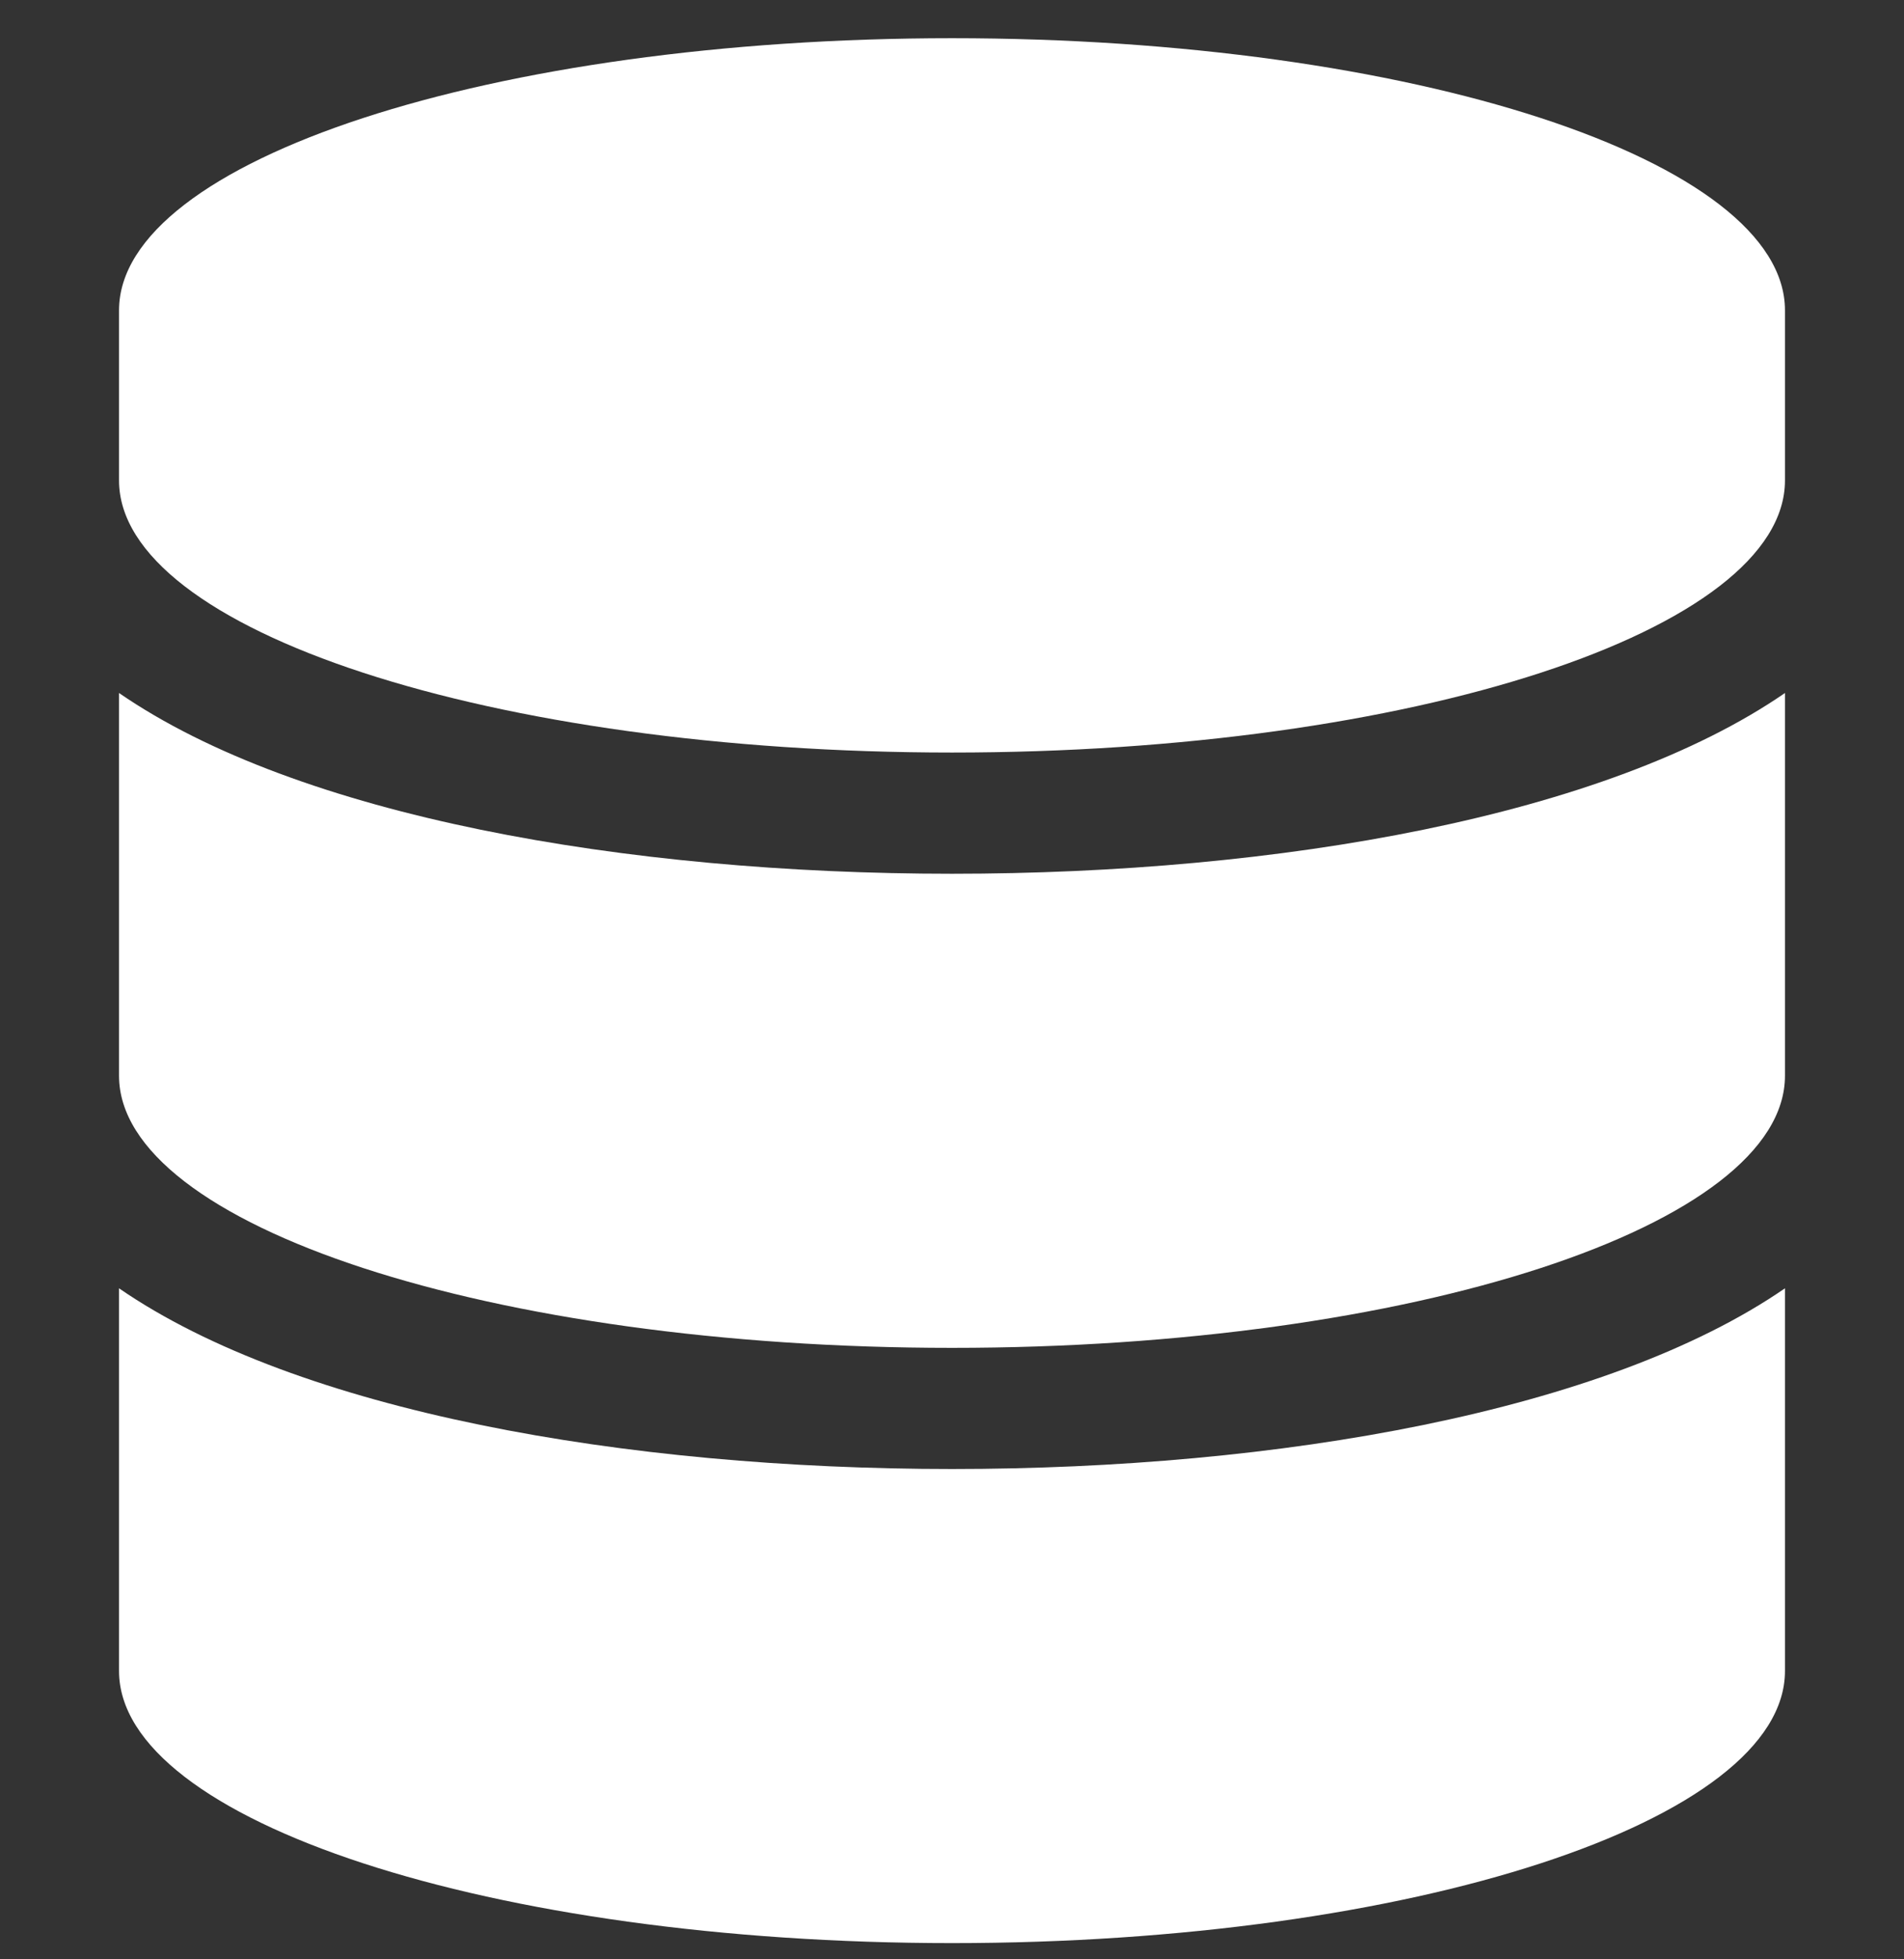 <svg width="35" height="36" viewBox="0 0 35 36" fill="none" xmlns="http://www.w3.org/2000/svg">
<rect x="0" y="0" width="35" height="36" fill="#333333" stroke="none"/>
<path d="M32.812 5.702V8.827C32.812 11.581 25.954 13.827 17.5 13.827C9.046 13.827 2.188 11.581 2.188 8.827V5.702C2.188 2.948 9.046 0.702 17.5 0.702C25.954 0.702 32.812 2.948 32.812 5.702ZM32.812 12.733V19.765C32.812 22.519 25.954 24.765 17.5 24.765C9.046 24.765 2.188 22.519 2.188 19.765V12.733C5.477 14.999 11.499 16.054 17.5 16.054C23.501 16.054 29.523 14.999 32.812 12.733ZM32.812 23.671V30.702C32.812 33.456 25.954 35.702 17.5 35.702C9.046 35.702 2.188 33.456 2.188 30.702V23.671C5.477 25.936 11.499 26.991 17.5 26.991C23.501 26.991 29.523 25.936 32.812 23.671Z" fill="white"/>
</svg>
